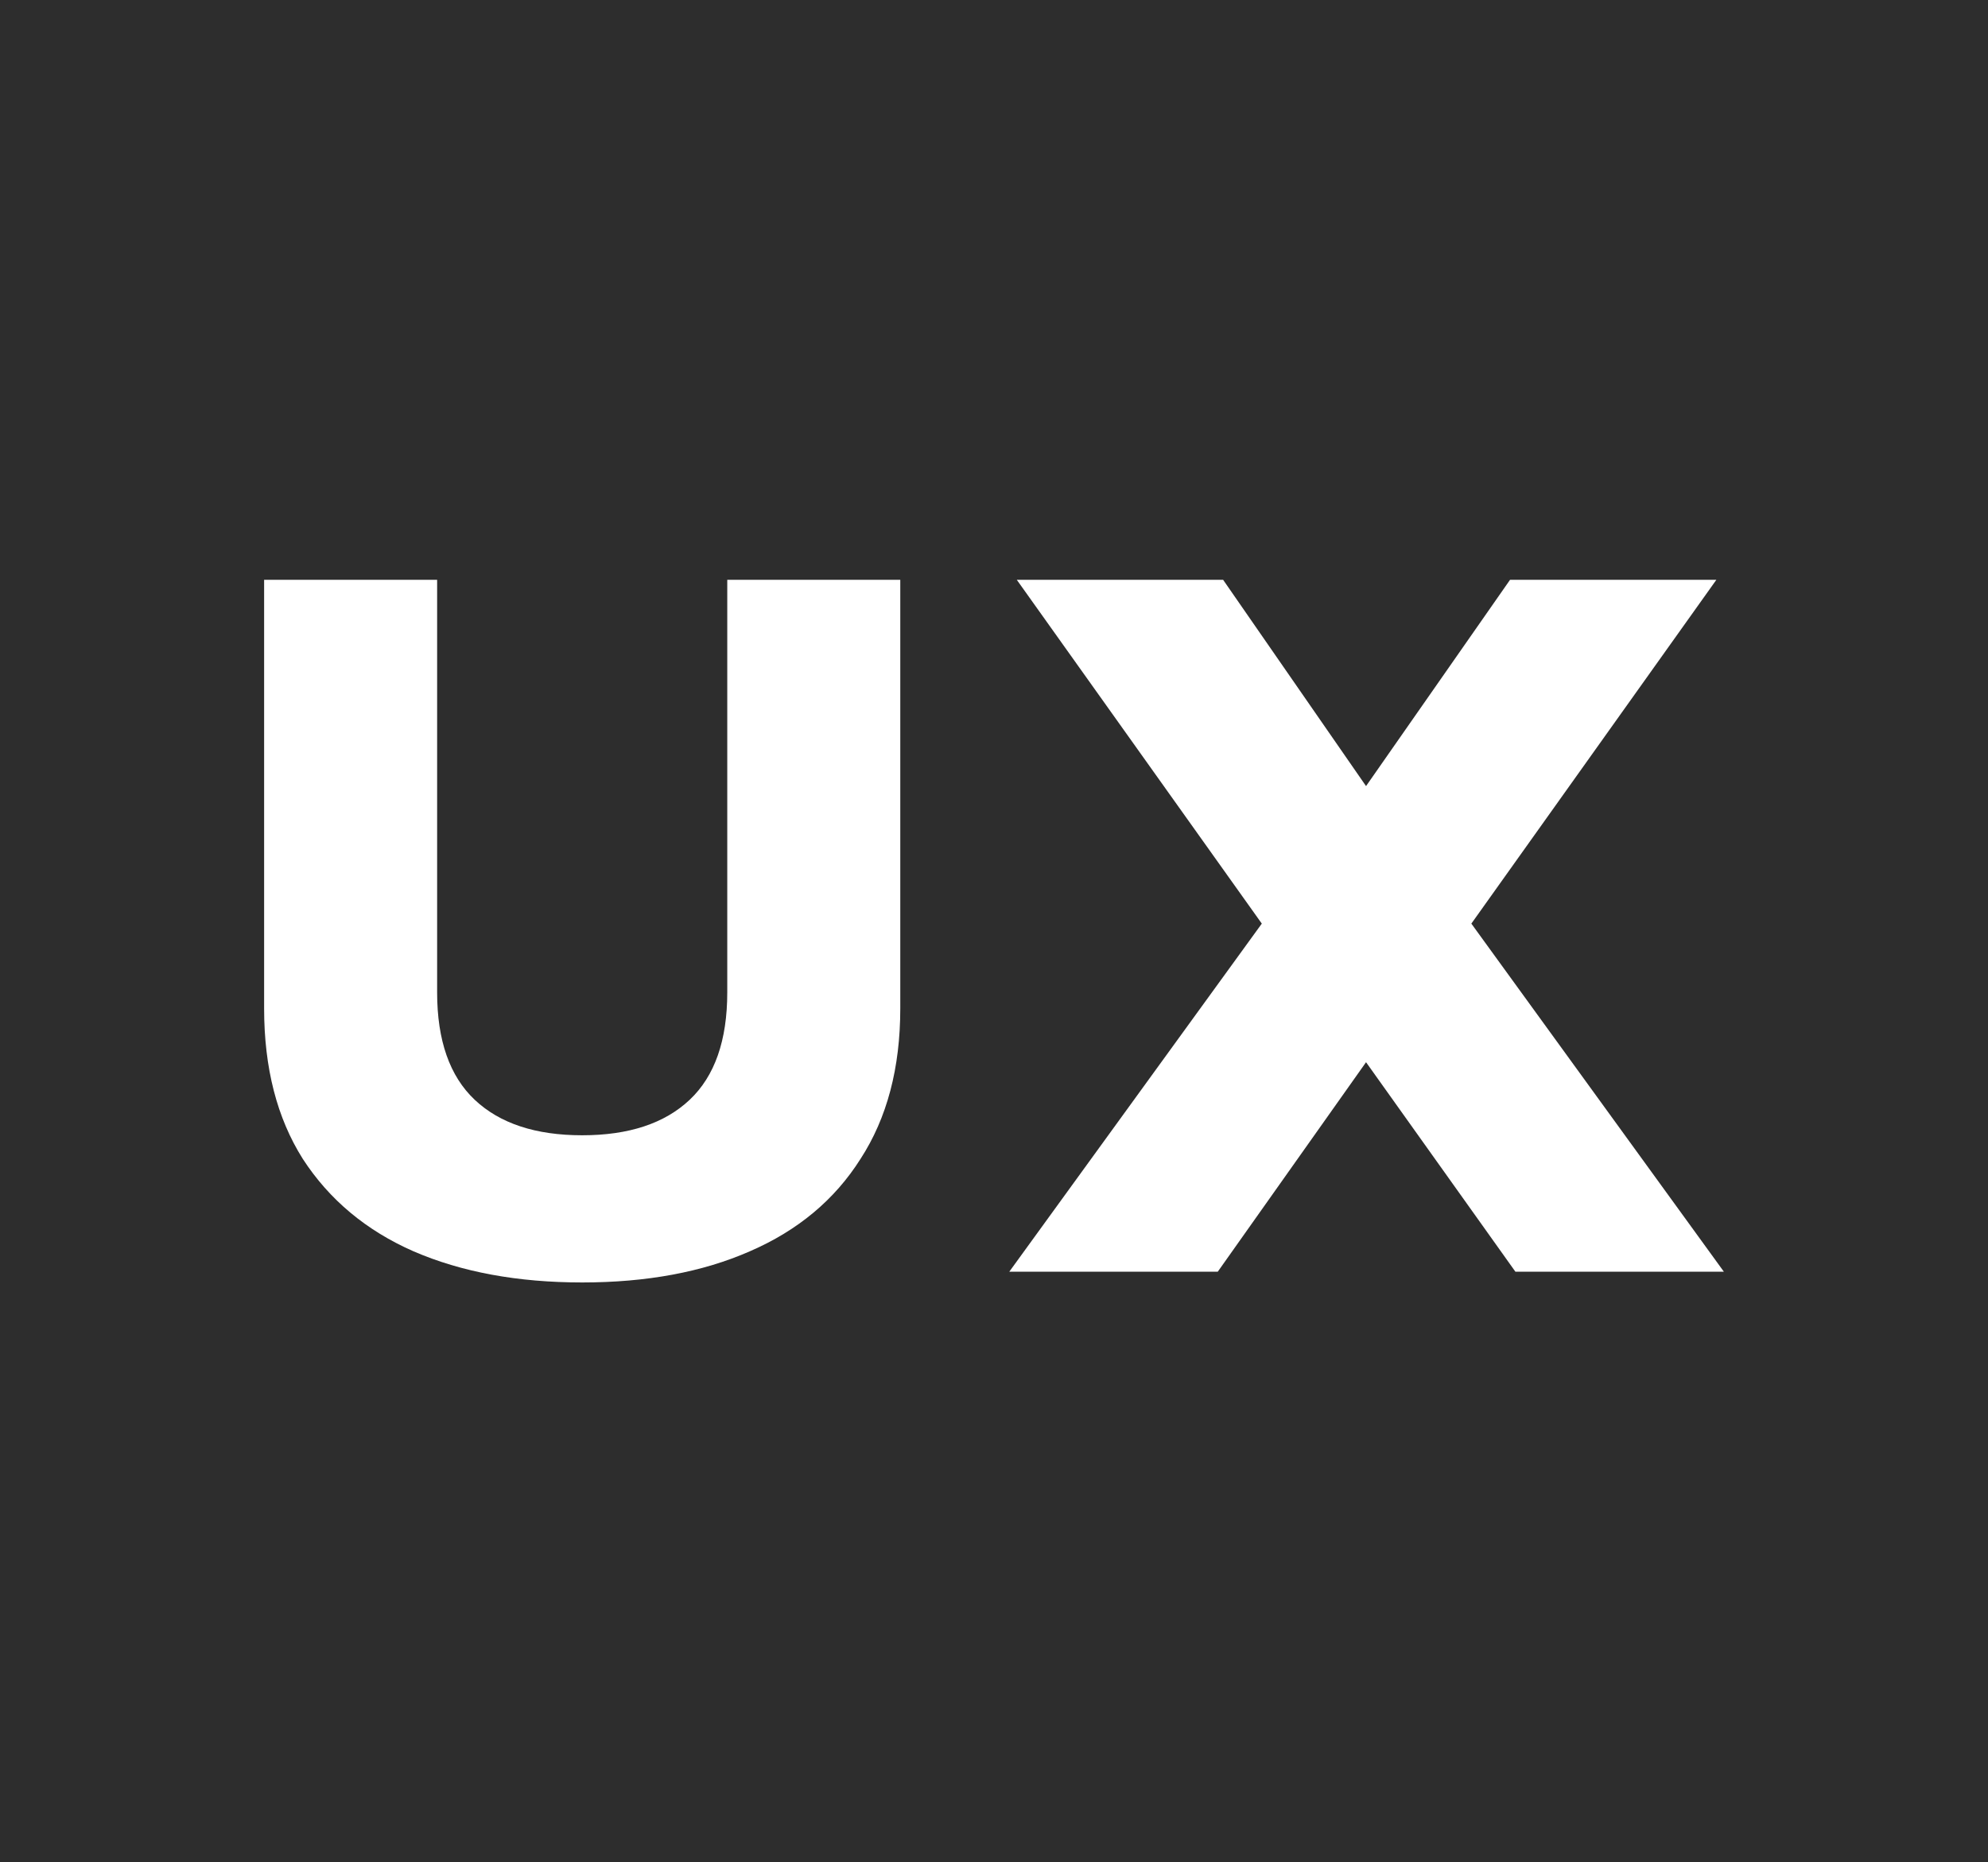 <svg xmlns="http://www.w3.org/2000/svg" version="1.1" xmlns:xlink="http://www.w3.org/1999/xlink" width="111" height="104"><rect width="100%" height="100%" fill="#808080" stroke="none"/><svg width="111" height="104" viewBox="0 0 111 104" fill="none" xmlns="http://www.w3.org/2000/svg">
<rect width="111" height="104" fill="#2D2D2D"></rect>
<path d="M56.353 71.02L70.453 51.58L56.773 32.38H68.293L76.273 43.9L84.313 32.38H95.833L82.153 51.58L96.253 71.02H84.613L76.273 59.32L67.993 71.02H56.353Z" fill="white"></path>
<path d="M32.507 71.62C28.907 71.62 25.767 71.04 23.087 69.88C20.447 68.72 18.387 67 16.907 64.72C15.467 62.44 14.747 59.64 14.747 56.32V32.38H24.407V55.42C24.407 58.1 25.107 60.1 26.507 61.42C27.907 62.74 29.907 63.4 32.507 63.4C35.107 63.4 37.107 62.74 38.507 61.42C39.907 60.1 40.607 58.1 40.607 55.42V32.38H50.267V56.32C50.267 59.64 49.527 62.44 48.047 64.72C46.607 67 44.547 68.72 41.867 69.88C39.227 71.04 36.107 71.62 32.507 71.62Z" fill="white"></path>
</svg><style>@media (prefers-color-scheme: light) { :root { filter: none; } }
@media (prefers-color-scheme: dark) { :root { filter: none; } }
</style></svg>